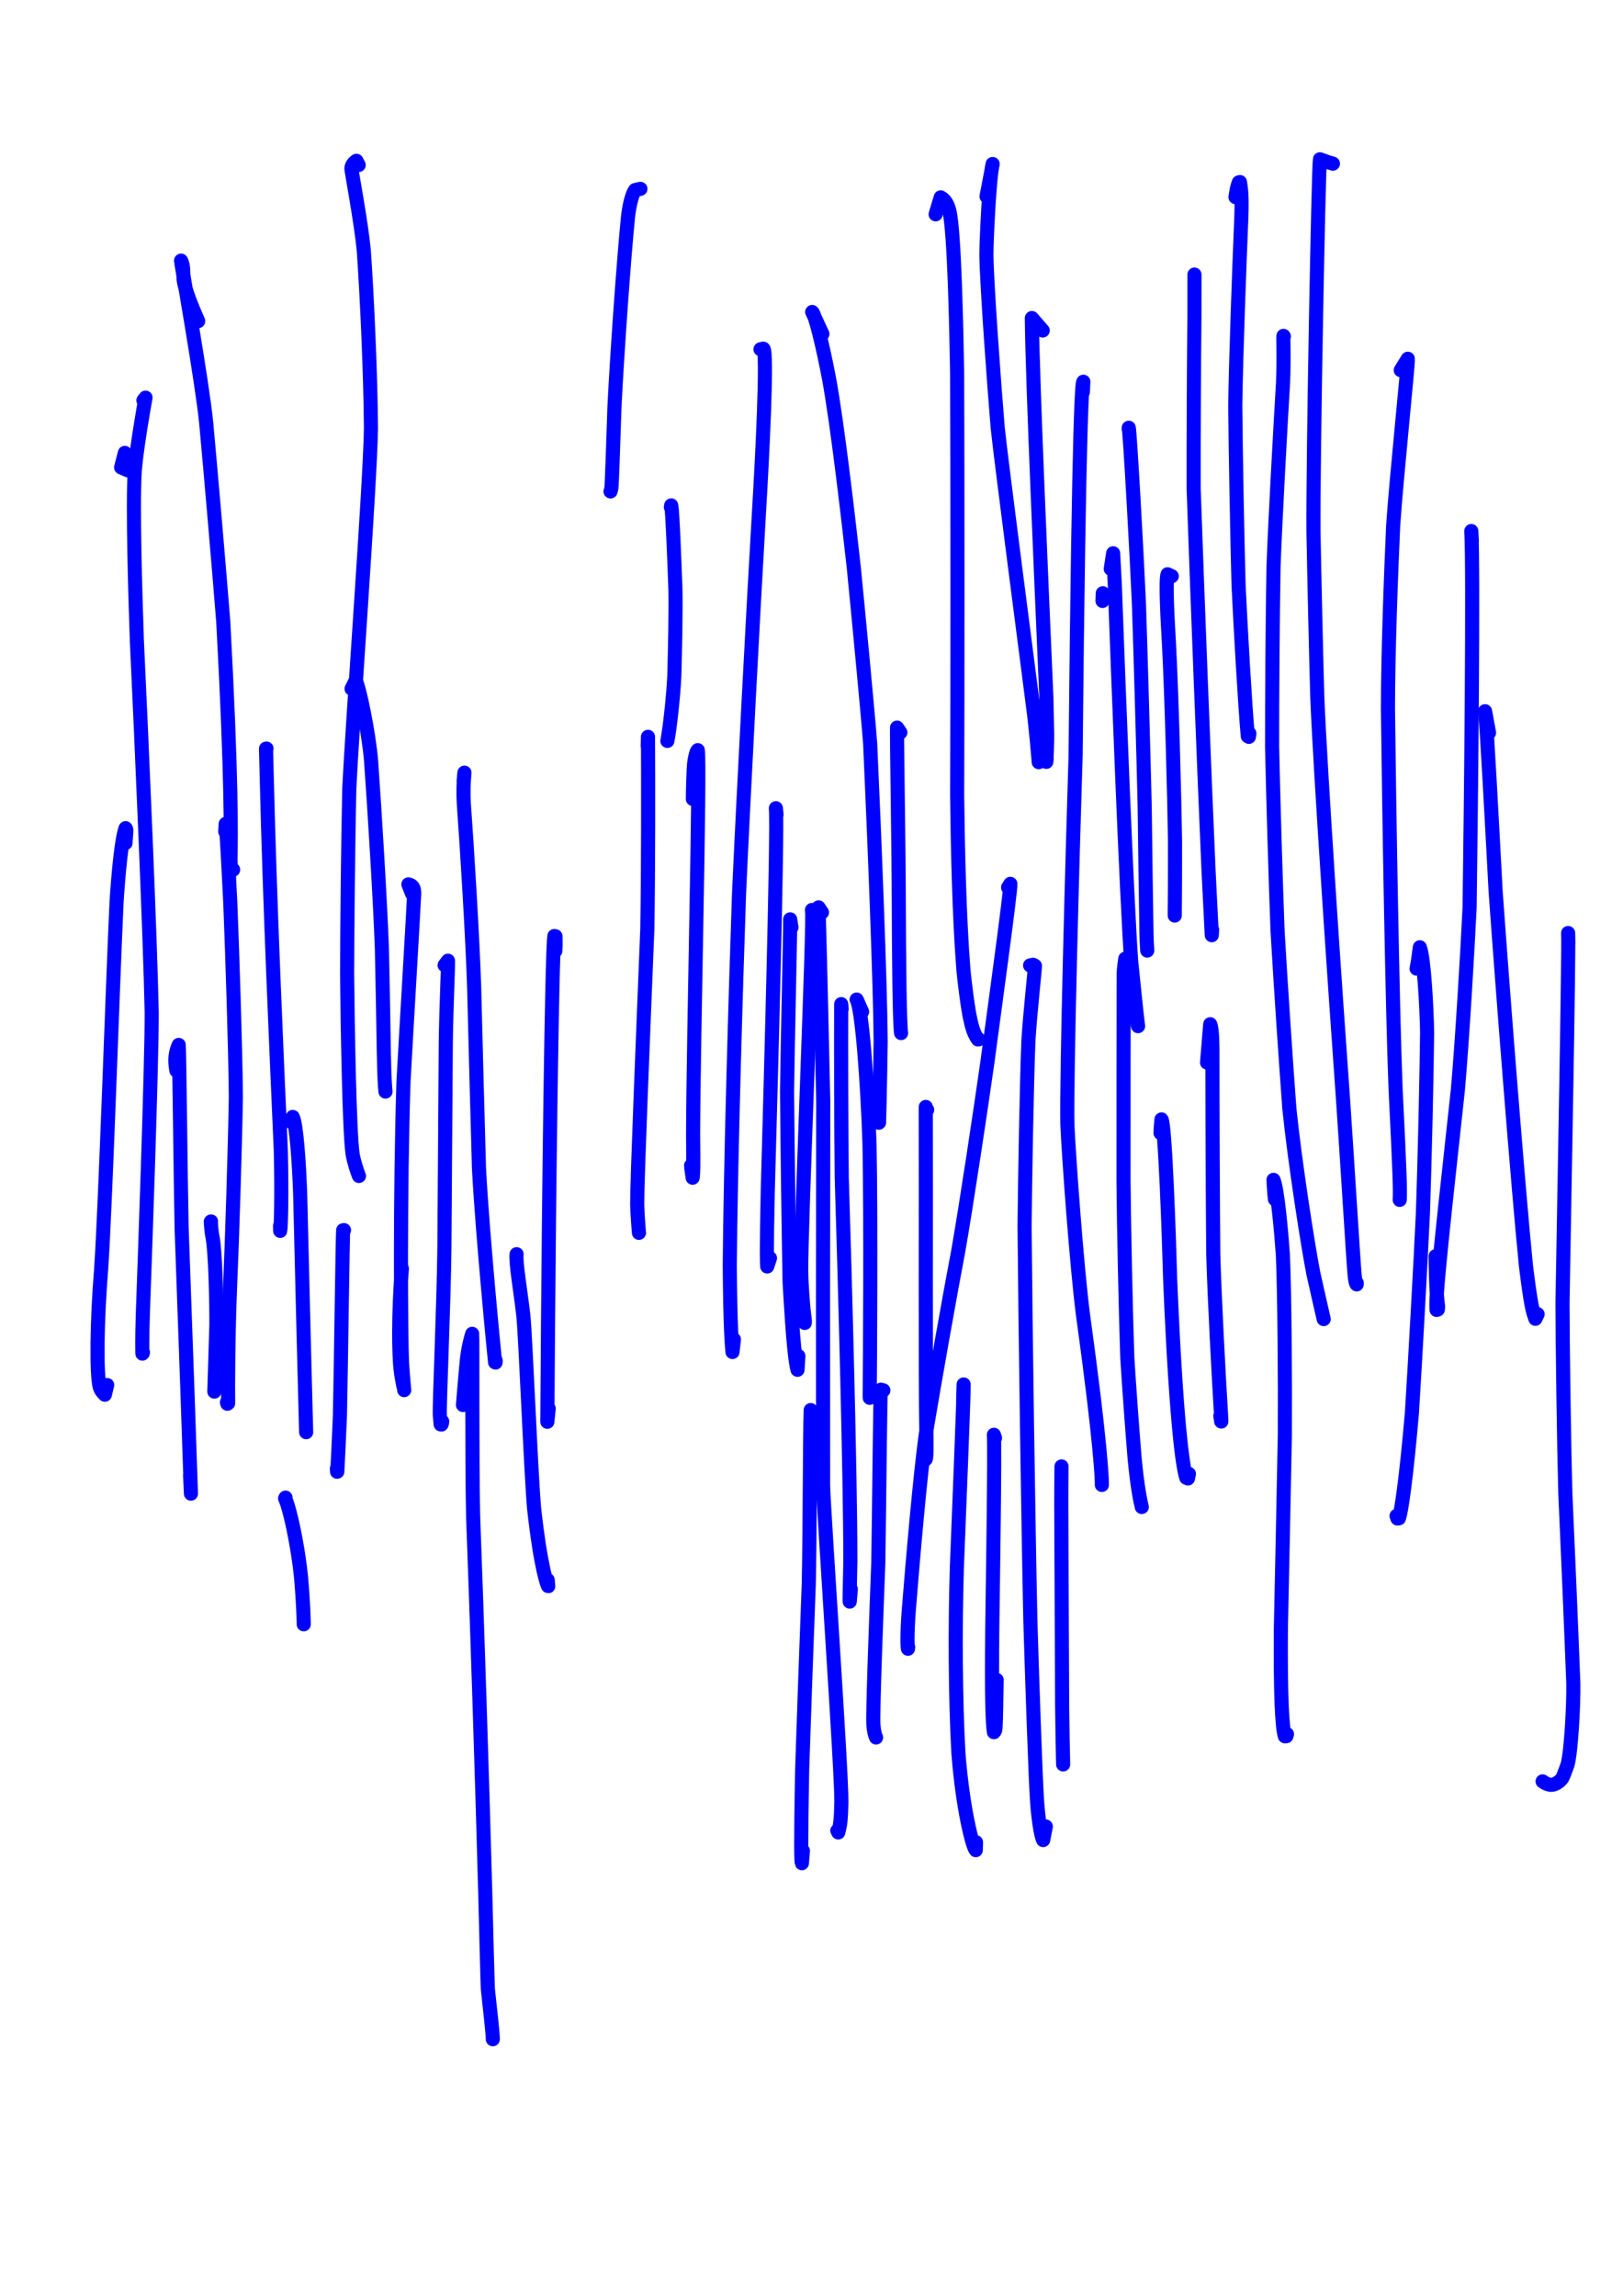 <?xml version="1.0" encoding="UTF-8" standalone="no"?>
<!DOCTYPE svg PUBLIC "-//W3C//DTD SVG 1.1//EN" "http://www.w3.org/Graphics/SVG/1.1/DTD/svg11.dtd">
<svg width="128.40" height="181.68" viewBox="0.00 0.00 535.00 757.00" xmlns="http://www.w3.org/2000/svg" xmlns:xlink="http://www.w3.org/1999/xlink">
<g stroke-linecap="round" transform="translate(44.00, 155.00)" id="67-비">
<path d="M-2.85,-5.69 C-2.85,-5.69 -4.07,-0.92 -4.07,-0.92 C-4.07,-0.92 -1.86,0.05 -1.86,0.05" fill="none" stroke="rgb(0, 0, 255)" stroke-width="4.65" stroke-opacity="1.00" stroke-linejoin="round"/>
<path d="M3.27,-23.00 C3.27,-23.00 3.97,-23.91 3.97,-23.91 C3.51,-21.47 0.94,-6.89 0.42,0.29 C-0.30,11.49 0.59,41.32 1.12,56.31 C2.70,89.69 5.50,153.76 6.01,178.95 C6.03,196.47 3.65,262.64 3.12,277.15 C2.78,286.93 2.92,291.52 2.97,291.43 C2.97,291.43 3.12,290.84 3.12,290.84" fill="none" stroke="rgb(0, 0, 255)" stroke-width="4.65" stroke-opacity="1.00" stroke-linejoin="round"/>
<path d="M-2.62,122.91 C-2.60,121.59 -2.34,119.39 -2.36,118.61 C-2.37,118.36 -2.45,118.16 -2.60,118.02 C-3.97,121.71 -5.00,133.32 -5.58,142.44 C-6.90,170.89 -9.20,241.49 -10.63,262.98 C-12.12,281.38 -12.19,297.90 -11.17,302.04 C-10.89,303.15 -10.37,303.90 -9.44,304.79 C-9.44,304.79 -8.67,301.60 -8.67,301.60" fill="none" stroke="rgb(0, 0, 255)" stroke-width="4.65" stroke-opacity="1.00" stroke-linejoin="round"/>
<path d="M14.15,197.95 C13.42,194.15 13.91,191.82 14.91,189.48 C15.13,192.82 15.54,234.14 15.87,249.94 C17.03,281.70 18.56,325.43 18.94,337.41 C18.94,337.41 18.67,331.27 18.67,331.27" fill="none" stroke="rgb(0, 0, 255)" stroke-width="4.65" stroke-opacity="1.00" stroke-linejoin="round"/>
<path d="M25.56,247.67 C25.56,247.67 25.48,247.73 25.48,247.73 C25.65,250.24 25.80,251.65 26.08,253.01 C26.96,257.31 27.39,273.79 27.33,281.90 C27.11,289.37 26.78,300.30 26.66,303.77 C26.66,303.77 26.93,300.95 26.93,300.95" fill="none" stroke="rgb(0, 0, 255)" stroke-width="4.65" stroke-opacity="1.00" stroke-linejoin="round"/>
<path d="M30.25,119.14 C30.25,119.14 30.40,116.60 30.40,116.60 C30.77,119.84 31.50,134.28 31.91,142.51 C32.57,158.92 33.62,190.92 33.75,206.61 C33.50,222.20 32.53,253.71 31.82,269.64 C31.21,284.65 31.11,302.25 31.20,307.60 C31.20,307.60 30.95,307.77 30.95,307.77 C30.95,307.77 30.80,307.33 30.80,307.33" fill="none" stroke="rgb(0, 0, 255)" stroke-width="4.65" stroke-opacity="1.00" stroke-linejoin="round"/>
<path d="M43.85,91.78 C43.85,91.78 43.69,91.80 43.69,91.80 C43.74,93.89 43.87,98.80 43.94,101.63 C44.93,142.83 47.11,191.33 48.56,224.10 C48.92,238.63 48.62,249.92 48.36,250.79 C48.36,250.79 48.31,249.13 48.31,249.13" fill="none" stroke="rgb(0, 0, 255)" stroke-width="4.65" stroke-opacity="1.00" stroke-linejoin="round"/>
<path d="M21.33,-49.14 C19.08,-54.28 16.86,-59.70 16.52,-62.96 C16.44,-63.74 16.43,-66.63 16.17,-67.74 C16.10,-68.06 15.94,-68.50 15.69,-69.08 C15.54,-69.02 22.70,-28.66 23.95,-15.77 C25.39,-0.31 28.21,32.50 29.59,49.86 C32.42,102.04 32.14,120.89 31.98,127.41 C31.88,130.55 32.37,131.54 32.66,131.72 C32.66,131.72 32.84,131.72 32.84,131.72" fill="none" stroke="rgb(0, 0, 255)" stroke-width="4.65" stroke-opacity="1.00" stroke-linejoin="round"/>
<path d="M74.23,-100.60 C74.23,-100.60 73.49,-101.99 73.49,-101.99 C72.57,-101.38 71.84,-100.45 71.83,-99.43 C71.84,-98.64 75.05,-81.63 75.91,-72.49 C76.95,-57.96 78.18,-31.16 78.28,-13.72 C78.00,5.02 72.09,83.95 71.13,105.37 C70.80,119.83 70.44,150.17 70.42,166.04 C70.56,181.98 71.15,218.16 72.23,225.43 C72.62,227.93 73.80,231.42 74.32,232.68" fill="none" stroke="rgb(0, 0, 255)" stroke-width="4.65" stroke-opacity="1.00" stroke-linejoin="round"/>
<path d="M71.89,72.06 C71.89,72.06 73.25,69.35 73.25,69.35 C74.52,71.88 77.57,86.71 78.31,95.68 C79.49,112.04 81.39,143.27 81.89,157.87 C82.07,165.92 82.39,182.57 82.51,191.17 C82.68,200.75 82.93,203.66 83.07,204.86" fill="none" stroke="rgb(0, 0, 255)" stroke-width="4.65" stroke-opacity="1.00" stroke-linejoin="round"/>
<path d="M91.83,139.61 C91.83,139.61 90.62,136.55 90.62,136.55 C92.01,136.87 92.58,137.62 92.52,139.68 C92.41,143.19 89.88,185.50 89.01,201.51 C87.82,237.99 88.14,286.87 88.52,294.19 C88.65,296.70 89.15,302.32 89.23,303.28 C89.23,303.26 89.23,303.25 89.24,303.25 C89.27,303.20 88.19,298.91 87.89,294.69 C86.98,281.08 88.40,264.00 88.47,263.22" fill="none" stroke="rgb(0, 0, 255)" stroke-width="4.65" stroke-opacity="1.00" stroke-linejoin="round"/>
<path d="M102.56,163.19 C102.56,163.19 103.66,161.72 103.66,161.72 C103.74,164.68 103.07,177.64 102.95,188.84 C102.83,205.24 102.60,239.01 102.49,256.38 C102.27,276.00 100.77,308.43 100.99,311.67 C101.03,312.11 101.12,313.08 101.27,314.58 C101.27,314.58 101.52,314.62 101.52,314.62 C101.63,314.33 101.70,314.13 101.73,314.03 C101.75,313.93 101.76,313.78 101.76,313.59" fill="none" stroke="rgb(0, 0, 255)" stroke-width="4.65" stroke-opacity="1.00" stroke-linejoin="round"/>
<path d="M69.39,250.54 C69.39,250.54 69.12,250.57 69.12,250.57 C68.95,251.95 68.40,295.38 68.05,311.75 C67.76,318.69 67.33,327.89 67.19,330.15 C67.19,330.15 67.11,330.19 67.11,330.19 C67.11,330.19 67.05,329.12 67.05,329.12" fill="none" stroke="rgb(0, 0, 255)" stroke-width="4.65" stroke-opacity="1.00" stroke-linejoin="round"/>
<path d="M52.16,215.02 C52.16,215.02 52.49,213.22 52.49,213.22 C53.73,215.50 54.59,228.67 54.94,238.40 C55.69,269.48 56.62,306.62 56.80,312.68 C56.84,314.07 56.90,316.30 56.92,317.15 C56.92,317.15 56.88,316.04 56.88,316.04" fill="none" stroke="rgb(0, 0, 255)" stroke-width="4.65" stroke-opacity="1.00" stroke-linejoin="round"/>
<path d="M50.12,338.72 C50.12,338.72 49.99,338.98 49.99,338.98 C51.66,342.60 54.24,355.05 55.21,364.71 C56.02,373.72 56.11,379.56 56.12,380.48" fill="none" stroke="rgb(0, 0, 255)" stroke-width="4.65" stroke-opacity="1.00" stroke-linejoin="round"/>
<path d="M108.61,308.19 C108.90,304.67 109.75,294.56 109.91,293.17 C110.41,288.88 111.27,285.96 111.65,284.72 C111.79,285.55 111.55,326.39 111.96,344.89 C113.13,375.46 115.13,437.61 115.96,469.17 C116.17,478.25 116.72,498.95 116.82,500.78 C117.66,508.31 118.52,516.27 118.45,517.27" fill="none" stroke="rgb(0, 0, 255)" stroke-width="4.65" stroke-opacity="1.00" stroke-linejoin="round"/>
<path d="M108.84,102.51 C108.89,101.94 108.93,101.38 108.98,100.81 C109.01,100.53 109.05,100.17 109.10,99.72 C108.81,102.86 108.66,106.09 108.90,110.07 C109.99,124.87 111.82,155.18 112.30,170.45 C112.67,185.67 113.46,215.54 113.89,230.21 C115.09,252.82 119.01,292.45 119.20,294.11 C119.20,294.11 119.35,294.18 119.35,294.18 C119.35,294.18 119.41,293.58 119.41,293.58" fill="none" stroke="rgb(0, 0, 255)" stroke-width="4.65" stroke-opacity="1.00" stroke-linejoin="round"/>
<path d="M126.29,258.47 C125.91,260.98 127.60,270.78 128.48,278.38 C129.26,285.62 130.94,329.28 132.05,342.21 C134.26,362.19 136.51,367.96 136.72,367.93 C136.72,367.93 136.54,365.88 136.54,365.88" fill="none" stroke="rgb(0, 0, 255)" stroke-width="4.65" stroke-opacity="1.00" stroke-linejoin="round"/>
<path d="M139.06,158.50 C139.11,157.57 139.14,156.86 139.14,156.39 C139.15,155.91 139.14,155.00 139.11,153.65 C139.11,153.65 138.75,153.58 138.75,153.58 C137.88,158.92 136.90,246.35 136.64,282.68 C136.55,295.60 136.45,311.12 136.43,313.72 C136.43,313.72 136.86,309.34 136.86,309.34" fill="none" stroke="rgb(0, 0, 255)" stroke-width="4.65" stroke-opacity="1.00" stroke-linejoin="round"/>
<path d="M167.10,-92.74 C167.10,-92.74 165.34,-92.34 165.34,-92.34 C164.08,-90.53 163.31,-86.15 163.02,-83.53 C161.65,-69.93 159.40,-38.33 158.55,-20.91 C158.27,-12.39 157.69,5.08 157.54,5.92 C157.50,6.14 157.41,6.50 157.25,7.01" fill="none" stroke="rgb(0, 0, 255)" stroke-width="4.65" stroke-opacity="1.00" stroke-linejoin="round"/>
<path d="M177.15,12.22 C177.15,12.22 177.25,11.61 177.25,11.61 C177.64,12.58 178.35,31.02 178.64,39.17 C178.81,45.82 178.50,60.39 178.28,67.81 C178.00,74.28 176.77,85.43 175.99,89.26" fill="none" stroke="rgb(0, 0, 255)" stroke-width="4.65" stroke-opacity="1.00" stroke-linejoin="round"/>
<path d="M169.51,90.95 C169.51,90.95 169.60,87.91 169.60,87.91 C169.68,100.62 169.72,131.82 169.38,151.34 C168.08,183.90 166.03,233.36 166.04,241.95 C166.07,244.93 166.64,251.79 166.65,251.70" fill="none" stroke="rgb(0, 0, 255)" stroke-width="4.65" stroke-opacity="1.00" stroke-linejoin="round"/>
<path d="M184.40,108.41 C184.40,105.32 184.66,97.92 184.80,96.75 C185.09,94.40 185.61,92.63 186.01,92.30 C186.86,97.31 184.56,186.89 184.47,219.10 C184.60,230.60 184.53,231.58 184.32,233.25 C184.17,232.16 184.02,231.08 183.87,230.00 C183.82,229.61 183.80,229.36 183.80,229.24" fill="none" stroke="rgb(0, 0, 255)" stroke-width="4.65" stroke-opacity="1.00" stroke-linejoin="round"/>
<path d="M206.69,-39.85 C206.69,-39.85 207.59,-40.07 207.59,-40.07 C209.12,-39.69 207.13,-1.71 206.28,12.22 C204.34,45.13 201.01,108.77 199.62,139.50 C198.54,170.51 196.80,229.78 196.56,262.25 C196.70,282.86 197.30,289.34 197.46,290.72 C197.46,290.72 197.92,286.54 197.92,286.54" fill="none" stroke="rgb(0, 0, 255)" stroke-width="4.65" stroke-opacity="1.00" stroke-linejoin="round"/>
<path d="M211.98,113.54 C211.98,113.54 211.76,111.44 211.76,111.44 C212.40,118.51 210.06,202.53 209.08,237.76 C208.63,257.95 208.82,261.43 208.90,262.51 C208.90,262.51 209.81,259.75 209.81,259.75" fill="none" stroke="rgb(0, 0, 255)" stroke-width="4.65" stroke-opacity="1.00" stroke-linejoin="round"/>
<path d="M216.89,150.72 C216.89,150.72 216.47,148.08 216.47,148.08 C216.58,149.79 215.62,189.61 215.44,204.76 C215.57,221.63 216.00,253.06 216.28,267.61 C217.46,288.67 218.27,294.38 218.89,296.58 C218.89,296.58 219.17,292.04 219.17,292.04" fill="none" stroke="rgb(0, 0, 255)" stroke-width="4.65" stroke-opacity="1.00" stroke-linejoin="round"/>
<path d="M224.00,149.74 C224.00,149.74 223.66,144.99 223.66,144.99 C224.48,144.98 219.95,250.22 220.11,264.19 C220.17,268.99 220.80,276.06 220.86,276.57 C221.36,280.48 221.37,280.91 221.28,281.13 C221.28,281.13 221.20,280.77 221.20,280.77" fill="none" stroke="rgb(0, 0, 255)" stroke-width="4.65" stroke-opacity="1.00" stroke-linejoin="round"/>
<path d="M226.94,145.81 C226.94,145.81 225.82,144.13 225.82,144.13 C226.22,157.37 226.99,189.32 227.37,208.03 C227.29,240.55 227.27,303.94 227.32,334.80 C227.70,346.24 233.46,429.37 233.35,438.99 C233.22,445.14 233.00,446.46 232.32,449.10 C232.32,449.10 232.03,448.49 232.03,448.49" fill="none" stroke="rgb(0, 0, 255)" stroke-width="4.65" stroke-opacity="1.00" stroke-linejoin="round"/>
<path d="M223.24,309.86 C222.95,316.99 222.95,352.16 222.60,367.14 C222.02,382.11 220.92,412.90 220.41,428.70 C219.95,454.27 220.11,458.85 220.33,459.23 C220.33,459.23 220.67,455.16 220.67,455.16" fill="none" stroke="rgb(0, 0, 255)" stroke-width="4.65" stroke-opacity="1.00" stroke-linejoin="round"/>
<path d="M233.44,177.62 C233.44,177.62 233.29,176.03 233.29,176.03 C233.22,190.37 233.30,218.95 233.47,233.19 C234.50,266.08 236.30,331.34 236.31,359.48 C236.04,372.37 236.04,372.75 236.10,373.00 C236.10,373.00 236.46,368.91 236.46,368.91" fill="none" stroke="rgb(0, 0, 255)" stroke-width="4.65" stroke-opacity="1.00" stroke-linejoin="round"/>
<path d="M247.19,303.36 C247.19,303.36 246.38,303.15 246.38,303.15 C246.11,304.32 245.78,345.53 245.52,360.19 C244.89,376.63 243.64,409.72 243.90,413.51 C244.05,415.59 244.39,417.04 244.78,417.80" fill="none" stroke="rgb(0, 0, 255)" stroke-width="4.65" stroke-opacity="1.00" stroke-linejoin="round"/>
<path d="M240.17,178.53 C240.17,178.53 238.39,174.52 238.39,174.52 C240.12,177.18 241.99,202.23 242.62,222.25 C243.11,246.29 242.77,296.76 242.70,302.83 C242.66,304.73 242.66,305.40 242.71,305.82 C242.71,305.82 242.77,304.54 242.77,304.54" fill="none" stroke="rgb(0, 0, 255)" stroke-width="4.65" stroke-opacity="1.00" stroke-linejoin="round"/>
<path d="M227.09,-44.91 C227.09,-44.91 223.73,-52.15 223.73,-52.15 C224.58,-51.49 227.01,-42.15 229.32,-29.98 C232.05,-15.06 235.61,15.64 237.43,32.01 C238.98,47.72 242.20,81.48 242.84,90.18 C244.32,122.58 246.20,170.88 246.30,188.32 C246.07,205.15 245.79,214.06 245.76,215.07 C245.76,215.07 245.70,215.12 245.70,215.12 C245.70,215.07 245.68,214.93 245.68,214.98 C245.68,214.81 245.62,214.66 245.59,214.50 C244.84,210.35 244.61,205.06 244.49,202.31" fill="none" stroke="rgb(0, 0, 255)" stroke-width="4.65" stroke-opacity="1.00" stroke-linejoin="round"/>
<path d="M252.79,86.49 C252.79,86.49 251.70,84.86 251.70,84.86 C251.59,87.14 252.23,124.55 252.27,141.91 C252.33,158.76 252.50,181.93 253.03,185.57" fill="none" stroke="rgb(0, 0, 255)" stroke-width="4.65" stroke-opacity="1.00" stroke-linejoin="round"/>
<path d="M264.42,-84.35 C264.42,-84.35 266.09,-89.93 266.09,-89.93 C267.45,-89.19 268.37,-87.85 268.96,-85.41 C270.61,-78.60 271.25,-46.44 271.50,-32.19 C271.64,3.63 271.65,73.32 271.51,107.19 C271.69,123.26 272.18,147.42 273.61,165.09 C274.02,169.13 274.84,175.80 275.50,179.33 C276.52,184.51 277.08,185.71 278.36,187.67 C278.36,187.67 278.63,187.64 278.63,187.64" fill="none" stroke="rgb(0, 0, 255)" stroke-width="4.65" stroke-opacity="1.00" stroke-linejoin="round"/>
<path d="M281.20,-90.25 C281.68,-92.72 282.39,-96.40 282.61,-97.61 C282.81,-98.72 283.01,-99.82 283.21,-100.93 C282.13,-96.64 281.19,-76.39 281.15,-71.09 C281.26,-61.56 283.65,-28.70 284.87,-14.05 C286.01,-3.07 295.00,65.91 296.91,80.79 C297.71,87.87 298.19,93.57 298.41,96.26 C298.41,96.26 298.72,94.94 298.72,94.94" fill="none" stroke="rgb(0, 0, 255)" stroke-width="4.65" stroke-opacity="1.00" stroke-linejoin="round"/>
<path d="M299.71,-46.04 C299.71,-46.04 296.14,-50.15 296.14,-50.15 C296.30,-30.11 299.40,39.82 300.93,75.15 C301.00,78.32 301.12,84.05 301.17,86.61 C301.22,89.41 301.03,94.34 300.91,96.16 C300.91,96.16 301.02,95.14 301.02,95.14" fill="none" stroke="rgb(0, 0, 255)" stroke-width="4.65" stroke-opacity="1.00" stroke-linejoin="round"/>
<path d="M312.94,-25.72 C312.94,-25.72 313.11,-29.15 313.11,-29.15 C312.79,-29.11 311.70,-22.65 310.55,94.34 C309.56,125.87 307.51,199.71 307.85,215.81 C308.31,226.27 310.94,262.65 313.01,278.56 C318.94,321.43 319.19,332.85 319.21,333.79 C319.21,334.04 319.21,334.29 319.21,334.54" fill="none" stroke="rgb(0, 0, 255)" stroke-width="4.65" stroke-opacity="1.00" stroke-linejoin="round"/>
<path d="M288.30,137.57 C288.30,137.57 289.05,136.38 289.05,136.38 C289.24,138.49 283.54,179.64 281.48,195.20 C279.24,210.94 274.51,242.50 271.86,257.50 C269.16,271.63 263.90,301.27 261.33,316.79 C259.28,331.16 256.86,359.78 255.57,375.85 C254.92,384.55 255.17,388.04 255.30,388.55 C255.30,388.55 255.36,387.95 255.36,387.95" fill="none" stroke="rgb(0, 0, 255)" stroke-width="4.65" stroke-opacity="1.00" stroke-linejoin="round"/>
<path d="M261.63,210.87 C261.63,210.87 261.40,211.15 261.40,211.15 C261.40,211.15 261.17,209.92 261.17,209.92 C261.26,241.71 261.04,300.29 261.34,316.44 C261.56,325.34 261.22,326.04 261.08,326.14" fill="none" stroke="rgb(0, 0, 255)" stroke-width="4.65" stroke-opacity="1.00" stroke-linejoin="round"/>
<path d="M273.49,306.76 C273.49,306.76 273.65,301.41 273.65,301.41 C273.73,304.68 272.09,344.38 271.42,361.64 C270.80,381.53 270.93,405.16 271.93,422.97 C273.32,441.14 276.61,453.91 277.65,454.93 C277.65,454.93 277.72,452.32 277.72,452.32" fill="none" stroke="rgb(0, 0, 255)" stroke-width="4.65" stroke-opacity="1.00" stroke-linejoin="round"/>
<path d="M283.99,319.07 C283.99,319.07 283.63,318.00 283.63,318.00 C283.95,323.41 283.33,364.70 283.08,382.45 C282.87,405.15 283.15,412.95 283.64,416.05 C283.94,415.80 284.11,415.43 284.16,414.48 C284.21,413.70 284.25,412.75 284.29,411.64 C284.36,408.26 284.48,401.84 284.53,398.81" fill="none" stroke="rgb(0, 0, 255)" stroke-width="4.65" stroke-opacity="1.00" stroke-linejoin="round"/>
<path d="M295.56,163.26 C295.56,163.26 296.60,163.06 296.60,163.06 C296.60,163.06 297.16,163.40 297.16,163.40 C297.06,165.57 295.58,178.85 295.01,187.91 C294.47,200.85 293.87,233.47 293.74,249.26 C294.00,282.14 294.95,347.21 295.65,379.41 C296.13,395.55 297.30,430.77 297.87,439.08 C298.51,447.50 299.49,450.92 299.86,451.61 C299.86,451.61 300.74,447.15 300.74,447.15" fill="none" stroke="rgb(0, 0, 255)" stroke-width="4.65" stroke-opacity="1.00" stroke-linejoin="round"/>
<path d="M305.91,328.44 C305.86,332.03 305.82,338.27 305.83,340.93 C305.89,356.91 306.03,390.08 306.12,407.25 C306.19,413.98 306.36,423.69 306.45,426.67" fill="none" stroke="rgb(0, 0, 255)" stroke-width="4.65" stroke-opacity="1.00" stroke-linejoin="round"/>
<path d="M326.99,161.38 C326.99,161.38 326.93,161.05 326.93,161.05 C326.49,164.16 326.37,165.52 326.40,167.49 C326.37,183.69 326.34,217.05 326.35,234.21 C326.45,248.21 327.08,277.43 327.60,292.63 C328.11,300.99 329.32,317.61 330.02,325.87 C330.92,335.33 331.92,340.00 332.38,341.81" fill="none" stroke="rgb(0, 0, 255)" stroke-width="4.65" stroke-opacity="1.00" stroke-linejoin="round"/>
<path d="M319.43,43.12 C319.43,43.12 319.52,40.57 319.52,40.57" fill="none" stroke="rgb(0, 0, 255)" stroke-width="4.65" stroke-opacity="1.00" stroke-linejoin="round"/>
<path d="M322.15,32.54 C322.15,32.54 322.93,27.40 322.93,27.40 C323.06,29.58 323.33,34.56 323.46,37.36 C324.61,68.71 327.32,140.09 328.87,161.86 C329.61,169.19 330.85,181.28 331.15,183.29 C331.15,183.29 329.99,178.35 329.99,178.35" fill="none" stroke="rgb(0, 0, 255)" stroke-width="4.65" stroke-opacity="1.00" stroke-linejoin="round"/>
<path d="M328.05,-13.63 C328.05,-13.63 328.08,-13.98 328.08,-13.98 C328.50,-12.06 330.70,27.27 331.43,43.97 C332.00,60.92 332.95,94.29 333.33,110.71 C333.50,124.71 333.79,145.73 333.92,152.75 C333.95,154.50 334.00,155.72 334.17,158.37" fill="none" stroke="rgb(0, 0, 255)" stroke-width="4.65" stroke-opacity="1.00" stroke-linejoin="round"/>
<path d="M342.25,34.96 C342.25,34.96 340.87,34.32 340.87,34.32 C340.14,36.55 340.93,50.17 341.31,56.77 C342.23,74.06 343.09,106.55 343.33,122.13 C343.35,130.51 343.30,142.85 343.24,146.83 C343.24,146.83 343.24,143.97 343.24,143.97" fill="none" stroke="rgb(0, 0, 255)" stroke-width="4.65" stroke-opacity="1.00" stroke-linejoin="round"/>
<path d="M349.74,-64.48 C349.75,-62.21 349.75,-55.32 349.73,-50.72 C349.56,-36.32 349.43,-7.94 349.47,6.04 C350.58,38.69 353.04,101.68 354.38,132.03 C354.79,140.18 355.32,150.82 355.45,153.31 C355.45,153.31 355.55,151.45 355.55,151.45" fill="none" stroke="rgb(0, 0, 255)" stroke-width="4.65" stroke-opacity="1.00" stroke-linejoin="round"/>
<path d="M363.26,-90.02 C363.49,-91.52 363.66,-92.50 363.77,-92.98 C363.88,-93.45 364.08,-94.09 364.36,-94.88 C364.36,-94.88 364.73,-94.98 364.73,-94.98 C365.45,-91.27 365.28,-86.49 365.20,-83.60 C364.53,-67.83 363.37,-36.16 363.19,-21.31 C363.30,-6.75 363.85,22.89 364.28,37.98 C364.96,52.27 366.40,77.69 367.32,87.70 C367.32,87.70 367.67,87.92 367.67,87.92 C367.67,87.92 367.84,86.81 367.84,86.81" fill="none" stroke="rgb(0, 0, 255)" stroke-width="4.65" stroke-opacity="1.00" stroke-linejoin="round"/>
<path d="M379.21,-44.08 C379.21,-44.08 379.08,-44.28 379.08,-44.28 C378.91,-44.17 379.32,-37.83 378.93,-28.70 C378.02,-13.53 376.33,16.98 375.80,31.84 C375.53,46.38 375.30,76.06 375.33,91.20 C375.66,107.03 376.56,137.46 377.14,152.07 C378.02,167.41 379.96,196.64 381.03,210.54 C382.78,227.72 387.09,255.47 388.95,264.93 C389.90,269.22 391.60,276.69 392.34,279.86" fill="none" stroke="rgb(0, 0, 255)" stroke-width="4.65" stroke-opacity="1.00" stroke-linejoin="round"/>
<path d="M376.26,240.34 C376.15,239.32 376.08,238.62 376.05,238.23 C376.00,237.63 375.85,234.94 375.79,233.96 C377.12,237.00 378.38,251.40 378.89,258.79 C379.44,271.31 379.64,301.43 379.53,318.03 C379.21,335.23 378.56,366.99 378.23,381.53 C378.07,402.85 378.55,414.32 379.54,417.39 C379.54,417.39 380.04,417.36 380.04,417.36 C380.04,417.36 380.23,416.69 380.23,416.69" fill="none" stroke="rgb(0, 0, 255)" stroke-width="4.65" stroke-opacity="1.00" stroke-linejoin="round"/>
<path d="M338.55,218.50 C338.60,217.41 338.64,216.65 338.67,216.21 C338.70,215.77 338.77,215.04 338.87,214.03 C340.04,215.39 341.34,252.39 341.73,266.92 C343.99,320.79 346.42,330.29 347.03,332.15 C347.03,332.15 347.59,332.41 347.59,332.41 C347.59,332.41 347.91,330.89 347.91,330.89" fill="none" stroke="rgb(0, 0, 255)" stroke-width="4.65" stroke-opacity="1.00" stroke-linejoin="round"/>
<path d="M353.89,195.30 C353.89,195.30 354.93,182.66 354.93,182.66 C355.68,184.45 355.66,190.08 355.66,193.37 C355.65,210.12 355.79,242.63 355.94,258.39 C356.31,272.40 357.77,299.74 358.50,311.37 C358.63,313.39 358.59,313.73 358.57,313.69 C358.57,313.69 358.27,311.81 358.27,311.81" fill="none" stroke="rgb(0, 0, 255)" stroke-width="4.65" stroke-opacity="1.00" stroke-linejoin="round"/>
<path d="M395.38,-101.05 C394.69,-101.24 394.13,-101.41 393.71,-101.55 C393.29,-101.69 392.42,-102.00 391.10,-102.49 C390.65,-100.83 388.80,-4.20 388.97,20.14 C389.24,35.42 389.87,62.79 390.23,74.89 C391.16,98.46 396.28,173.84 398.70,207.28 C399.84,223.72 402.14,261.14 402.50,264.99 C402.71,267.29 402.94,268.21 403.22,268.42 C403.22,268.42 403.23,267.93 403.23,267.93" fill="none" stroke="rgb(0, 0, 255)" stroke-width="4.65" stroke-opacity="1.00" stroke-linejoin="round"/>
<path d="M417.74,-32.97 C417.74,-32.97 420.07,-36.73 420.07,-36.73 C420.30,-35.59 416.23,3.06 415.24,18.27 C414.54,33.65 413.53,60.11 413.52,78.72 C413.89,110.83 414.96,176.62 416.04,204.06 C417.48,233.02 417.56,237.50 417.40,240.56" fill="none" stroke="rgb(0, 0, 255)" stroke-width="4.65" stroke-opacity="1.00" stroke-linejoin="round"/>
<path d="M422.96,164.32 C423.20,163.02 423.36,162.14 423.44,161.69 C423.55,161.00 423.90,158.27 424.03,157.29 C425.43,160.80 426.30,177.55 426.43,185.41 C426.30,198.85 425.62,228.53 425.05,244.79 C424.27,261.40 422.45,294.45 421.41,310.90 C419.58,332.02 417.92,343.58 417.13,345.54 C417.13,345.54 416.65,345.60 416.65,345.60 C416.65,345.60 416.35,344.74 416.35,344.74" fill="none" stroke="rgb(0, 0, 255)" stroke-width="4.65" stroke-opacity="1.00" stroke-linejoin="round"/>
<path d="M441.17,23.40 C441.17,23.40 440.99,20.07 440.99,20.07 C441.74,31.50 440.89,112.78 440.43,144.19 C439.74,158.77 437.95,188.77 436.57,204.26 C429.73,266.62 429.26,273.03 429.55,276.84 C429.55,276.84 429.95,276.72 429.95,276.72 C430.01,276.18 430.03,275.88 430.04,275.80 C430.05,275.67 430.03,275.47 429.98,275.20 C429.36,271.19 429.24,260.48 429.23,259.13" fill="none" stroke="rgb(0, 0, 255)" stroke-width="4.65" stroke-opacity="1.00" stroke-linejoin="round"/>
<path d="M446.84,86.57 C446.84,86.57 445.53,79.47 445.53,79.47 C446.00,81.79 448.05,120.82 449.00,138.63 C451.35,171.64 456.36,235.80 459.02,262.42 C460.62,275.22 461.17,277.16 462.12,279.77 C462.12,279.77 462.85,278.24 462.85,278.24" fill="none" stroke="rgb(0, 0, 255)" stroke-width="4.65" stroke-opacity="1.00" stroke-linejoin="round"/>
<path d="M472.98,156.09 C472.98,156.09 472.91,152.58 472.91,152.58 C473.24,157.64 471.58,242.71 471.06,274.53 C471.09,289.73 471.55,320.97 471.98,337.00 C472.75,353.74 474.07,385.19 474.62,399.91 C474.76,407.09 473.88,422.77 472.70,426.83 C472.68,426.89 471.29,430.73 470.99,431.18 C470.07,432.51 468.36,433.49 467.14,433.40 C466.21,433.30 465.25,432.84 464.50,432.27" fill="none" stroke="rgb(0, 0, 255)" stroke-width="4.65" stroke-opacity="1.00" stroke-linejoin="round"/>
</g>
</svg>
